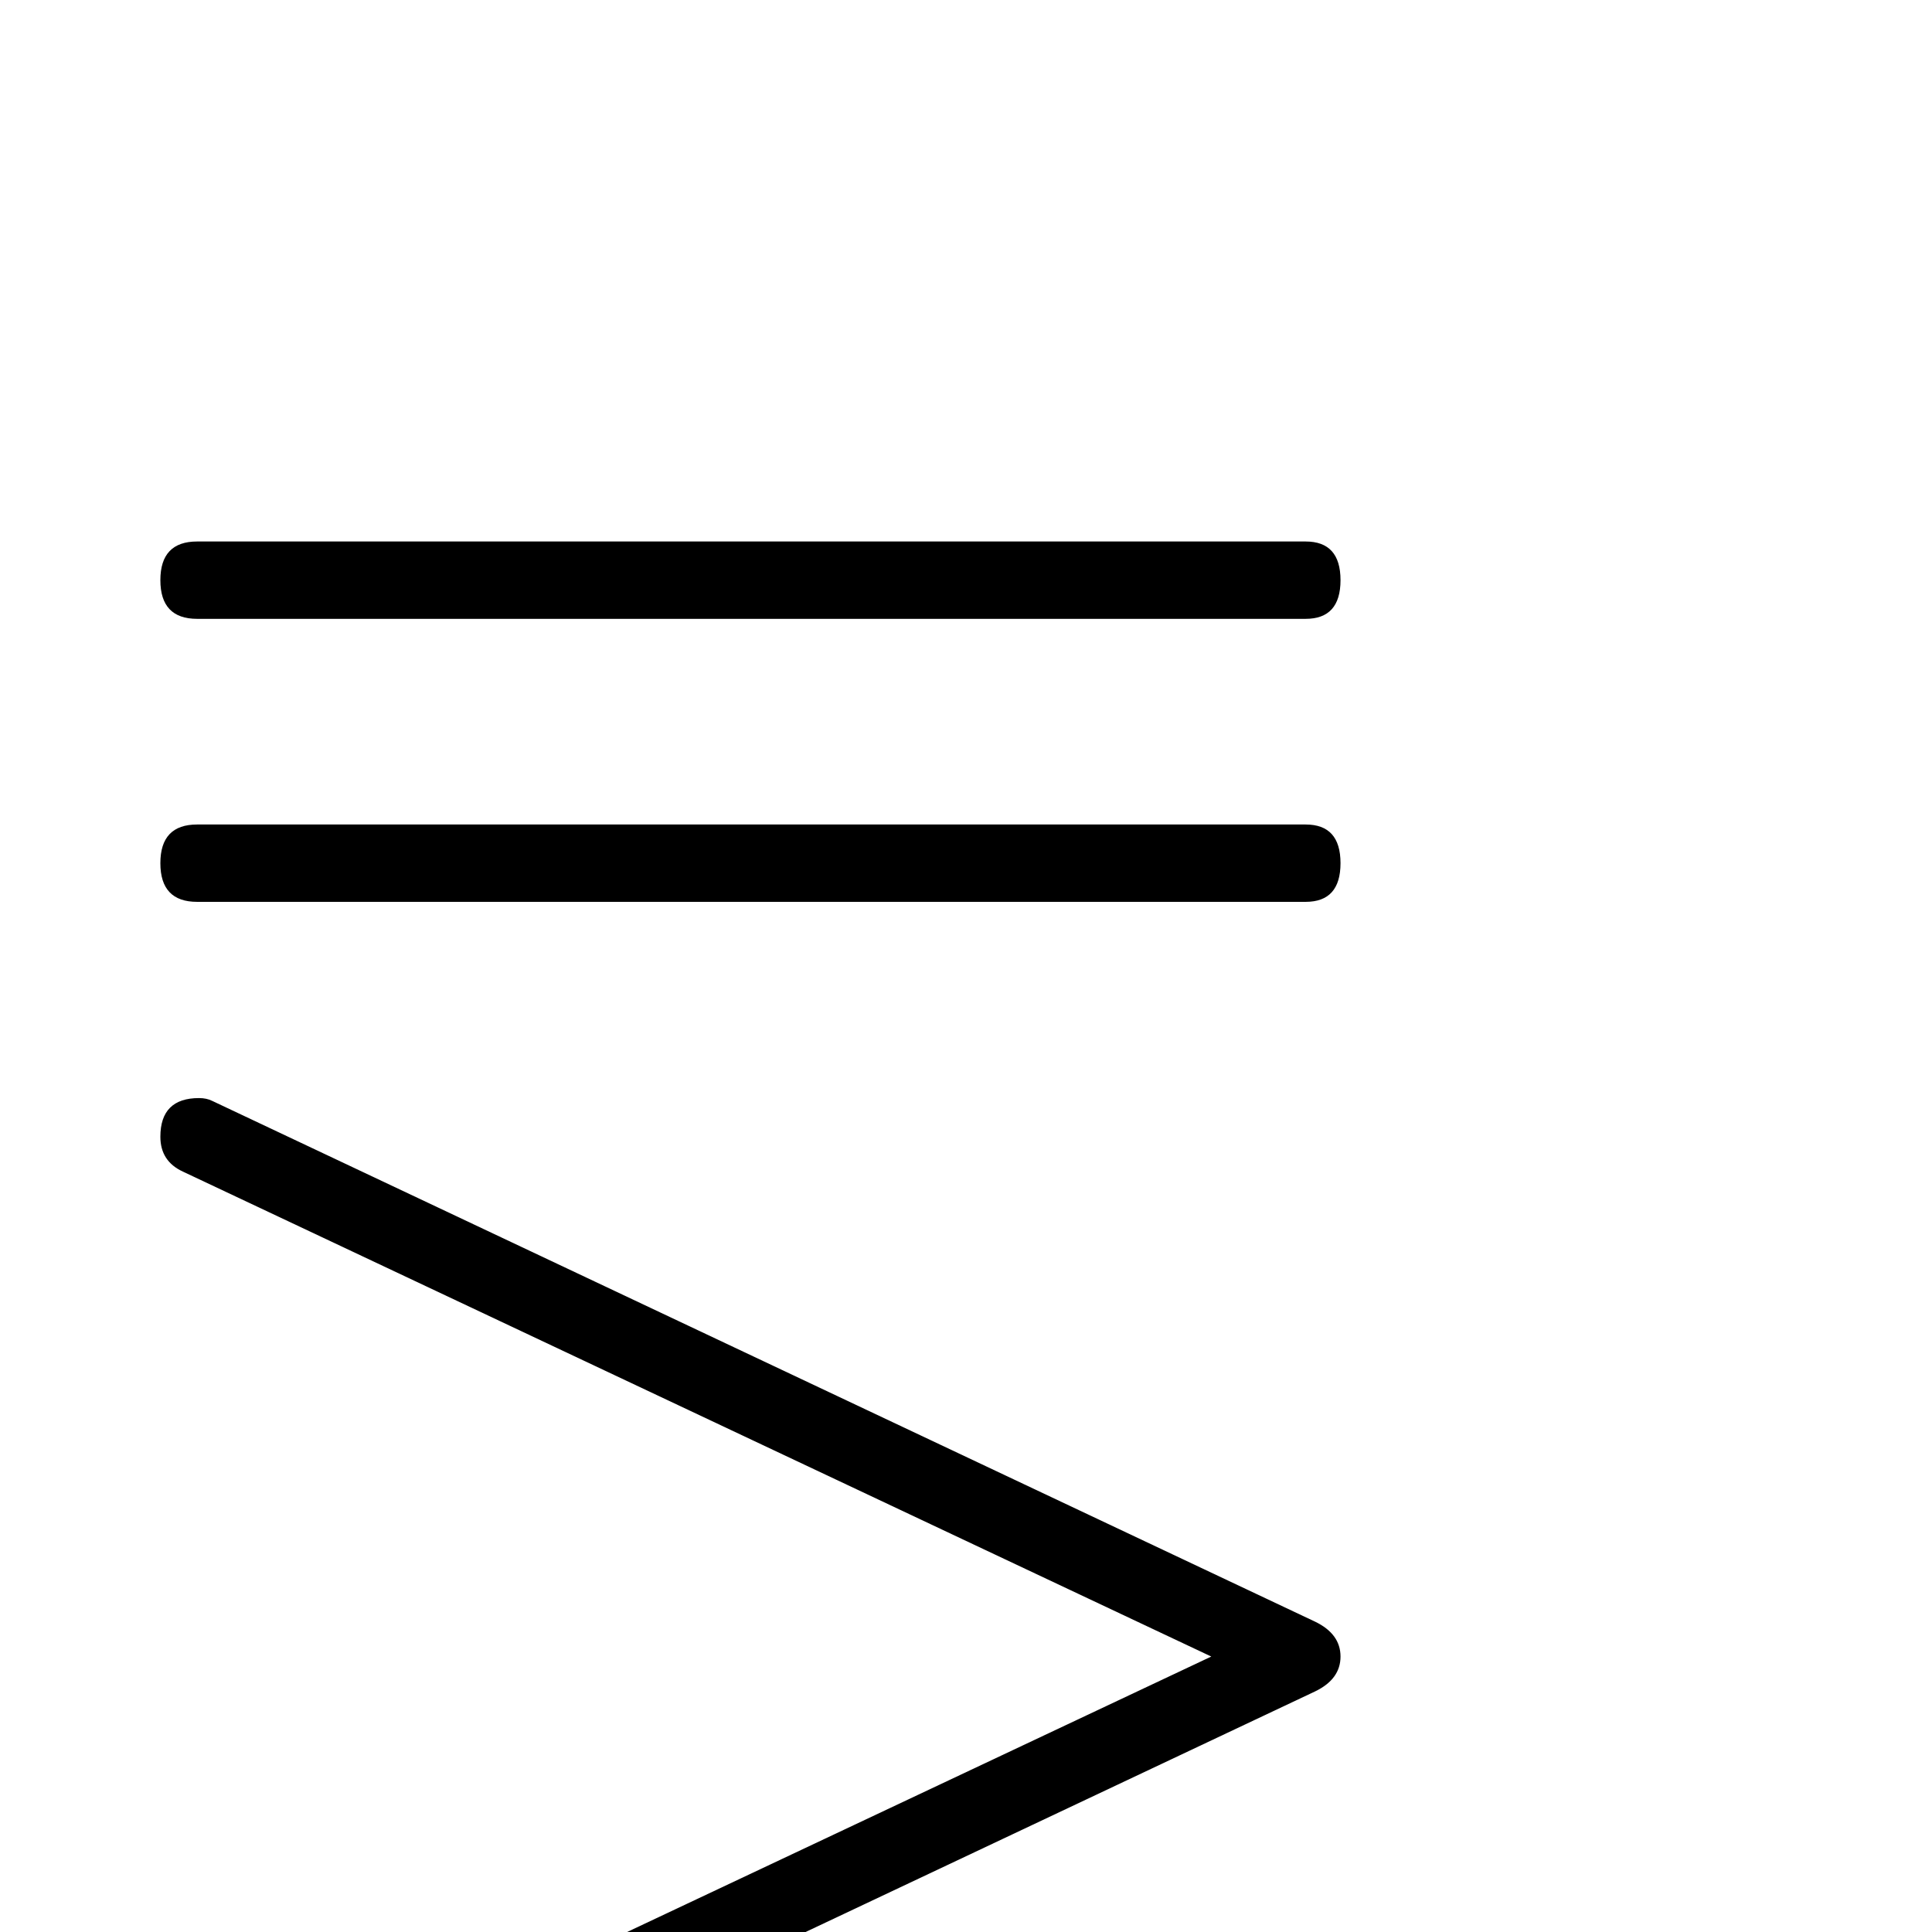 <?xml version="1.0" standalone="no"?>
<!DOCTYPE svg PUBLIC "-//W3C//DTD SVG 1.1//EN" "http://www.w3.org/Graphics/SVG/1.1/DTD/svg11.dtd" >
<svg viewBox="0 -442 2048 2048">
  <g transform="matrix(1 0 0 -1 0 1606)">
   <path fill="currentColor"
d="M1421 1433q0 -41 -37 -41h-1175q-39 0 -39 41t39 41h1175q37 0 37 -41zM1421 1133q0 -41 -37 -41h-1175q-39 0 -39 41t39 41h1175q37 0 37 -41zM1421 292q0 -24 -27 -37l-1169 -552q-6 -3 -14 -3q-41 0 -41 41q0 26 24 37l1090 514l-1090 514q-24 11 -24 37q0 41 41 41
q8 0 14 -3l1169 -552q27 -13 27 -37z" />
  </g>

</svg>
